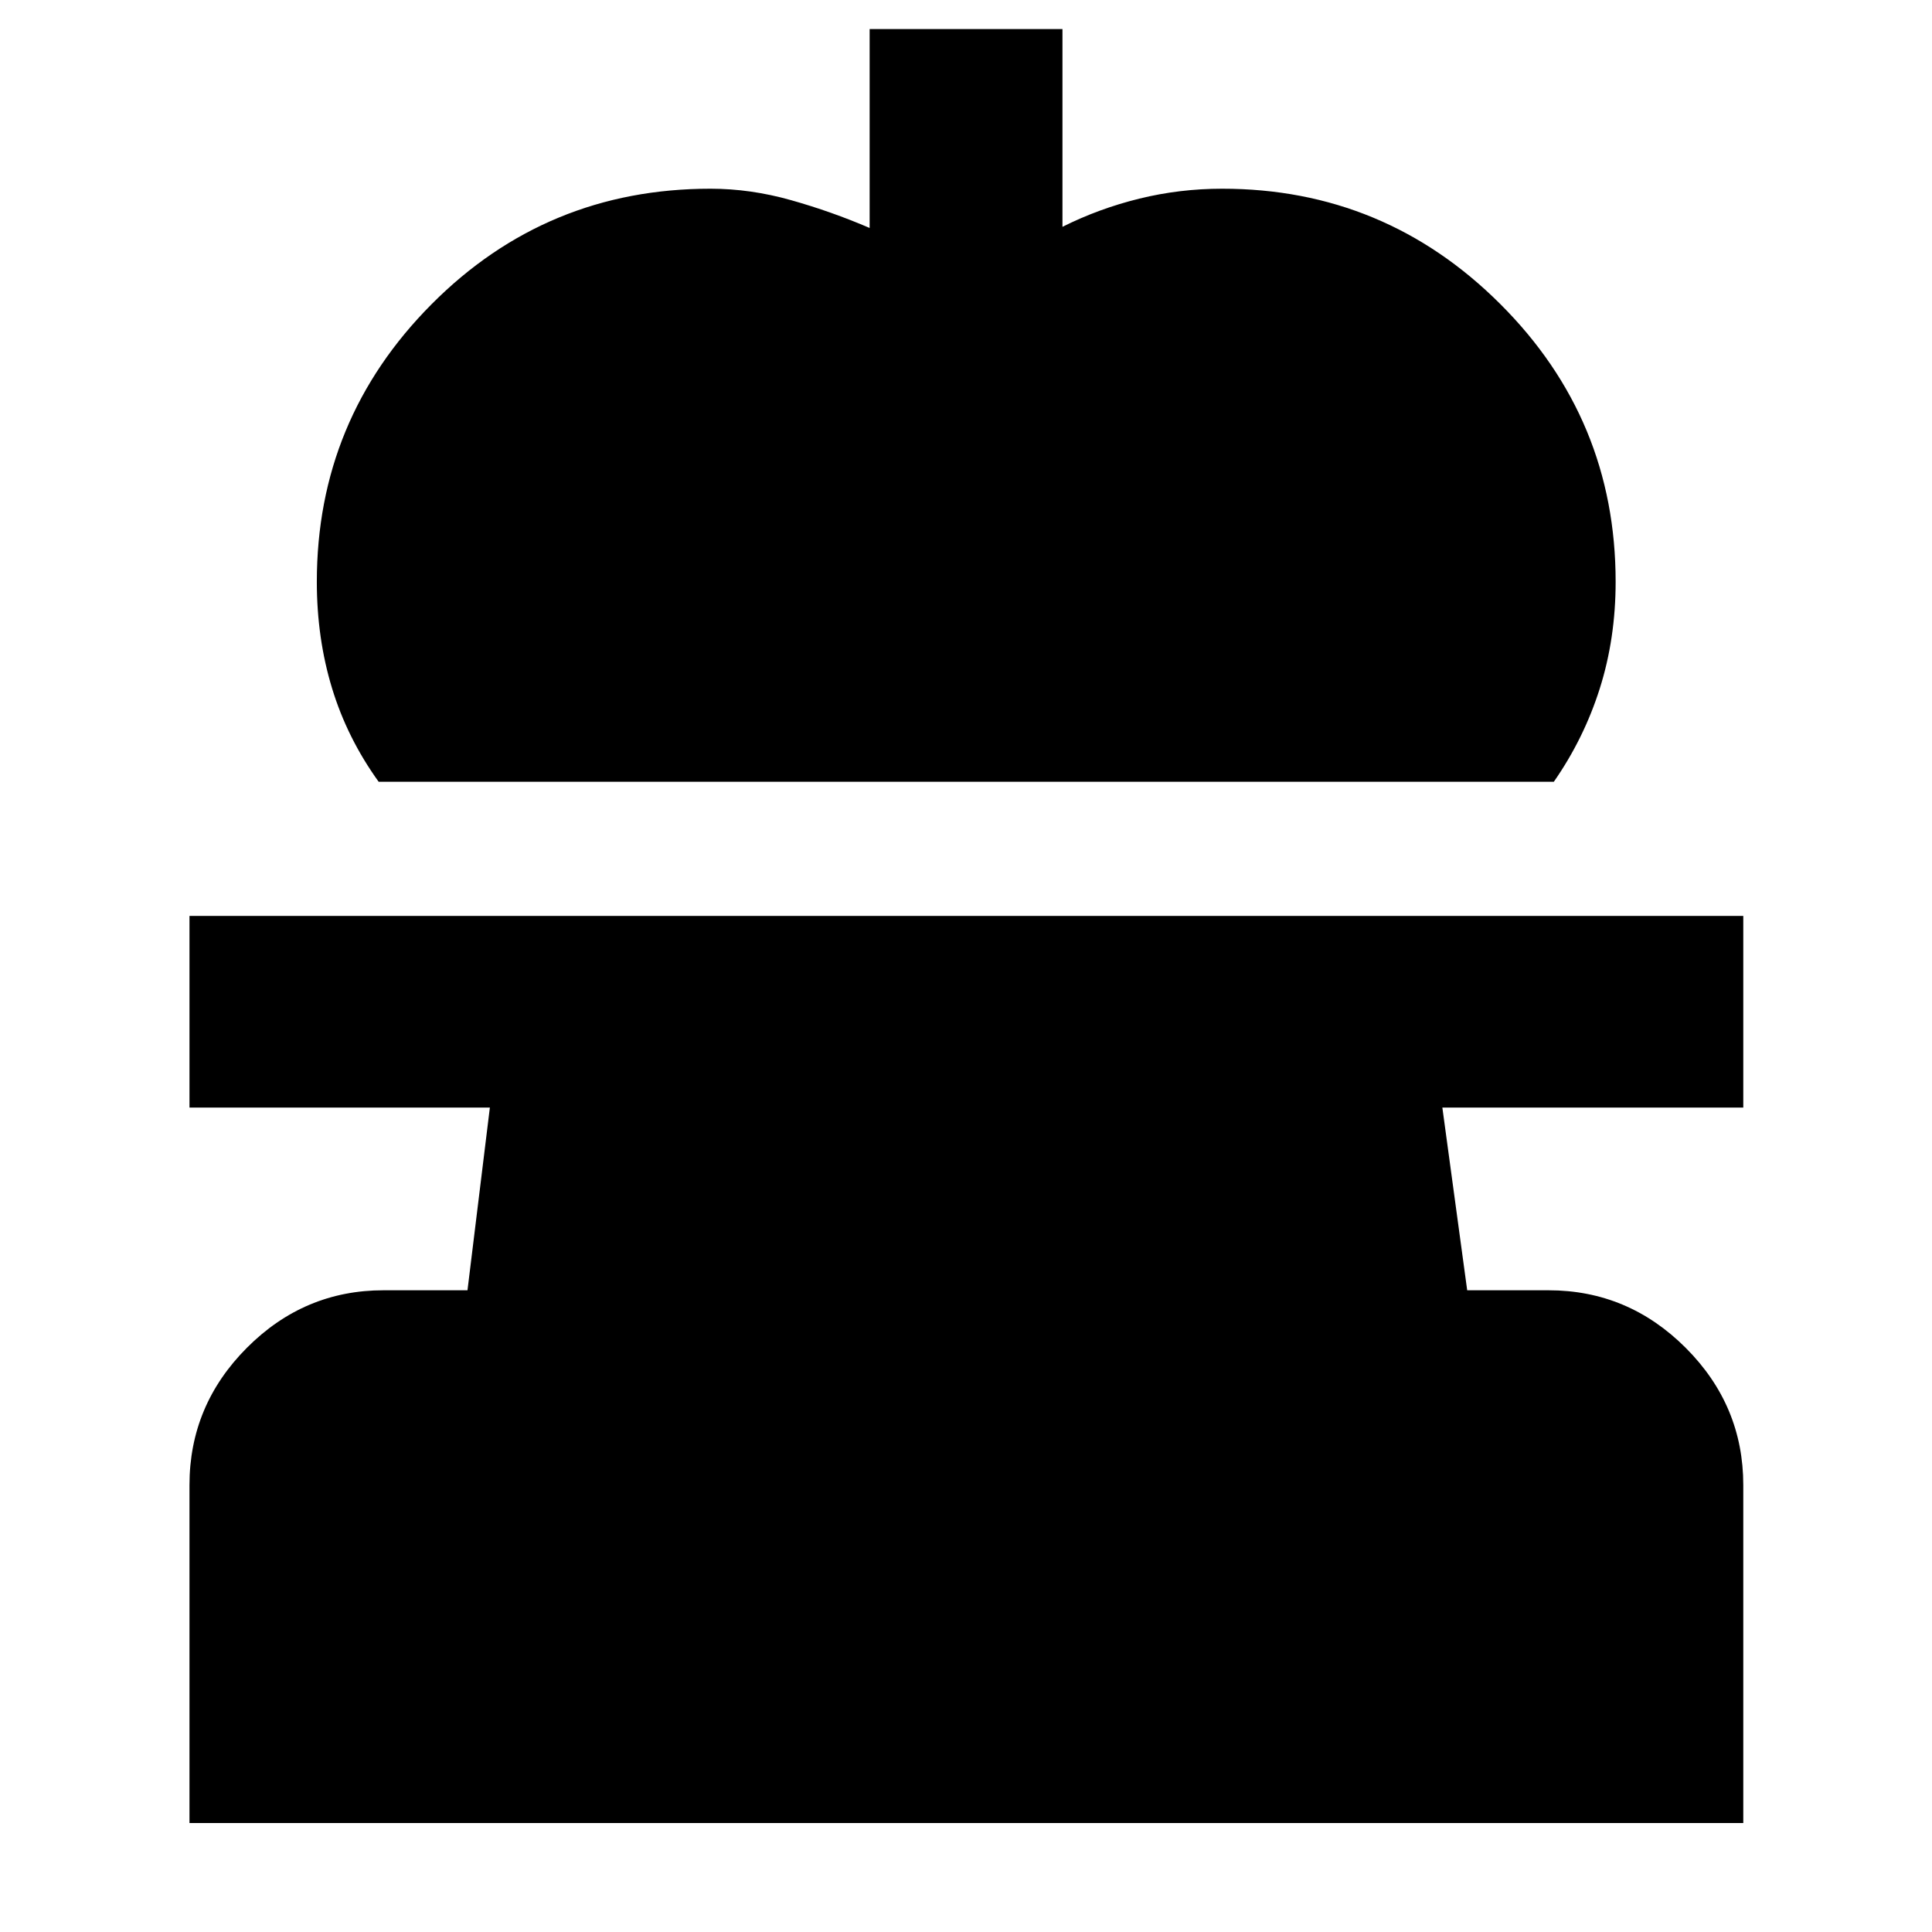 <svg xmlns="http://www.w3.org/2000/svg" height="40" viewBox="0 -960 960 960" width="40"><path d="M188.15-571.55q-15.6-21.66-23.16-46.47-7.56-24.81-7.56-52.89 0-80.63 57.07-137.98 57.06-57.34 138.54-57.34 19.92 0 40.06 5.7 20.15 5.69 39.02 13.81v-98.85h95.81v98.28q18.11-9.07 38.19-14.01 20.07-4.93 41.17-4.93 80.71 0 138.11 57.22 57.4 57.23 57.4 138.1 0 28.15-7.88 53.02-7.88 24.87-22.83 46.34H188.15Zm-94 517.4v-167.91q0-39.59 28.5-68.2t67.93-28.61h41.71l11.12-90.77H94.15v-95.24h772.08v95.24H716.7l12.34 90.77h40.38q39.59 0 68.2 28.61t28.61 68.2v167.91H94.15Z"/></svg>